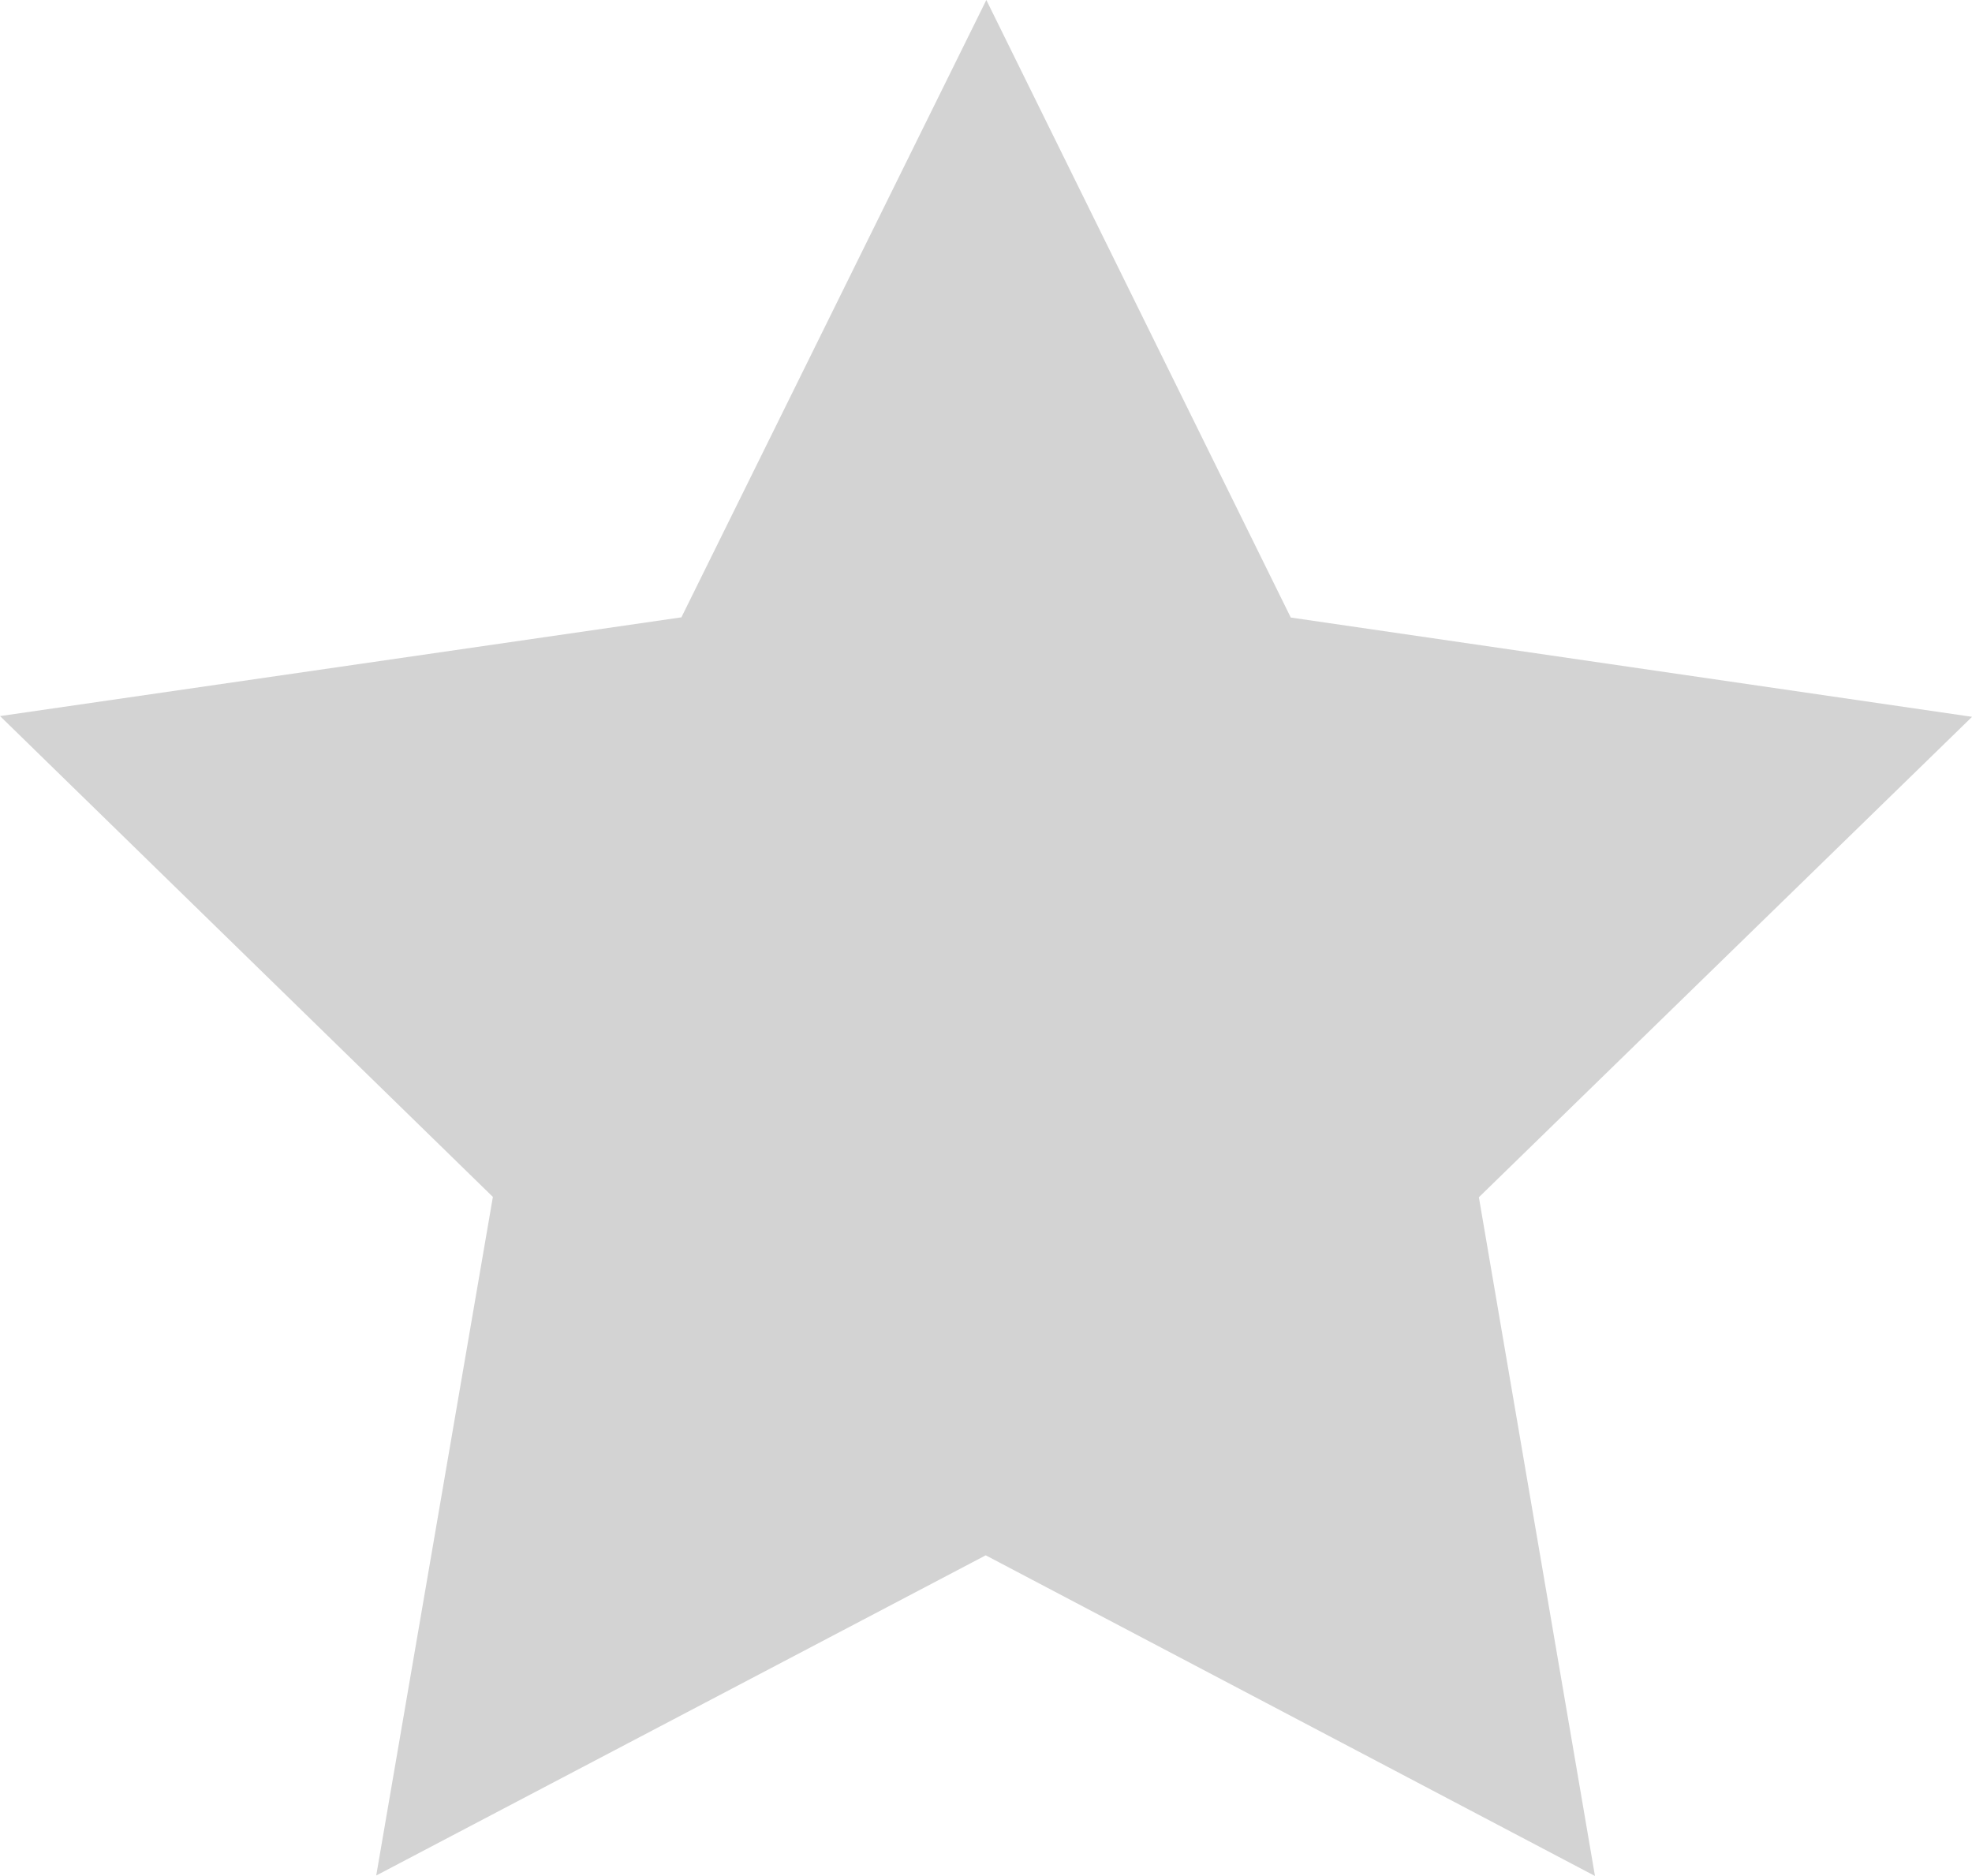 <?xml version="1.0" encoding="UTF-8" standalone="no"?>
<!-- Created with Inkscape (http://www.inkscape.org/) -->

<svg
   width="54.878mm"
   height="52.199mm"
   viewBox="0 0 54.878 52.199"
   version="1.1"
   id="svg1"
   xmlns:inkscape="http://www.inkscape.org/namespaces/inkscape"
   xmlns:sodipodi="http://sodipodi.sourceforge.net/DTD/sodipodi-0.dtd"
   xmlns="http://www.w3.org/2000/svg"
   xmlns:svg="http://www.w3.org/2000/svg">
  <sodipodi:namedview
     id="namedview1"
     pagecolor="#ffffff"
     bordercolor="#111111"
     borderopacity="1"
     inkscape:showpageshadow="0"
     inkscape:pageopacity="0"
     inkscape:pagecheckerboard="1"
     inkscape:deskcolor="#d1d1d1"
     inkscape:document-units="mm" />
  <defs
     id="defs1" />
  <g
     inkscape:label="Calque 1"
     inkscape:groupmode="layer"
     id="layer1"
     transform="translate(-68.984,-66.776)">
    <path
       sodipodi:type="star"
       style="fill:#d3d3d3;fill-opacity:1;stroke:none;stroke-width:0.039;stroke-linecap:square;stroke-linejoin:round;stroke-opacity:1"
       id="path2"
       inkscape:flatsided="false"
       sodipodi:sides="5"
       sodipodi:cx="96.420013"
       sodipodi:cy="95.627518"
       sodipodi:r1="28.851118"
       sodipodi:r2="14.425559"
       sodipodi:arg1="0.9446927"
       sodipodi:arg2="1.5730112"
       inkscape:rounded="0"
       inkscape:randomized="0"
       d="m 113.327,119.006 -16.938,-8.953 -16.978,8.878 3.281,-18.876 -13.69,-13.404 18.966,-2.713 8.517,-17.162 8.441,17.199 18.954,2.797 -13.749,13.343 z"
       inkscape:transform-center-x="-0.0034399701"
       inkscape:transform-center-y="-2.751765"
       transform="rotate(-0.105,96.42,95.628)" />
  </g>
</svg>
